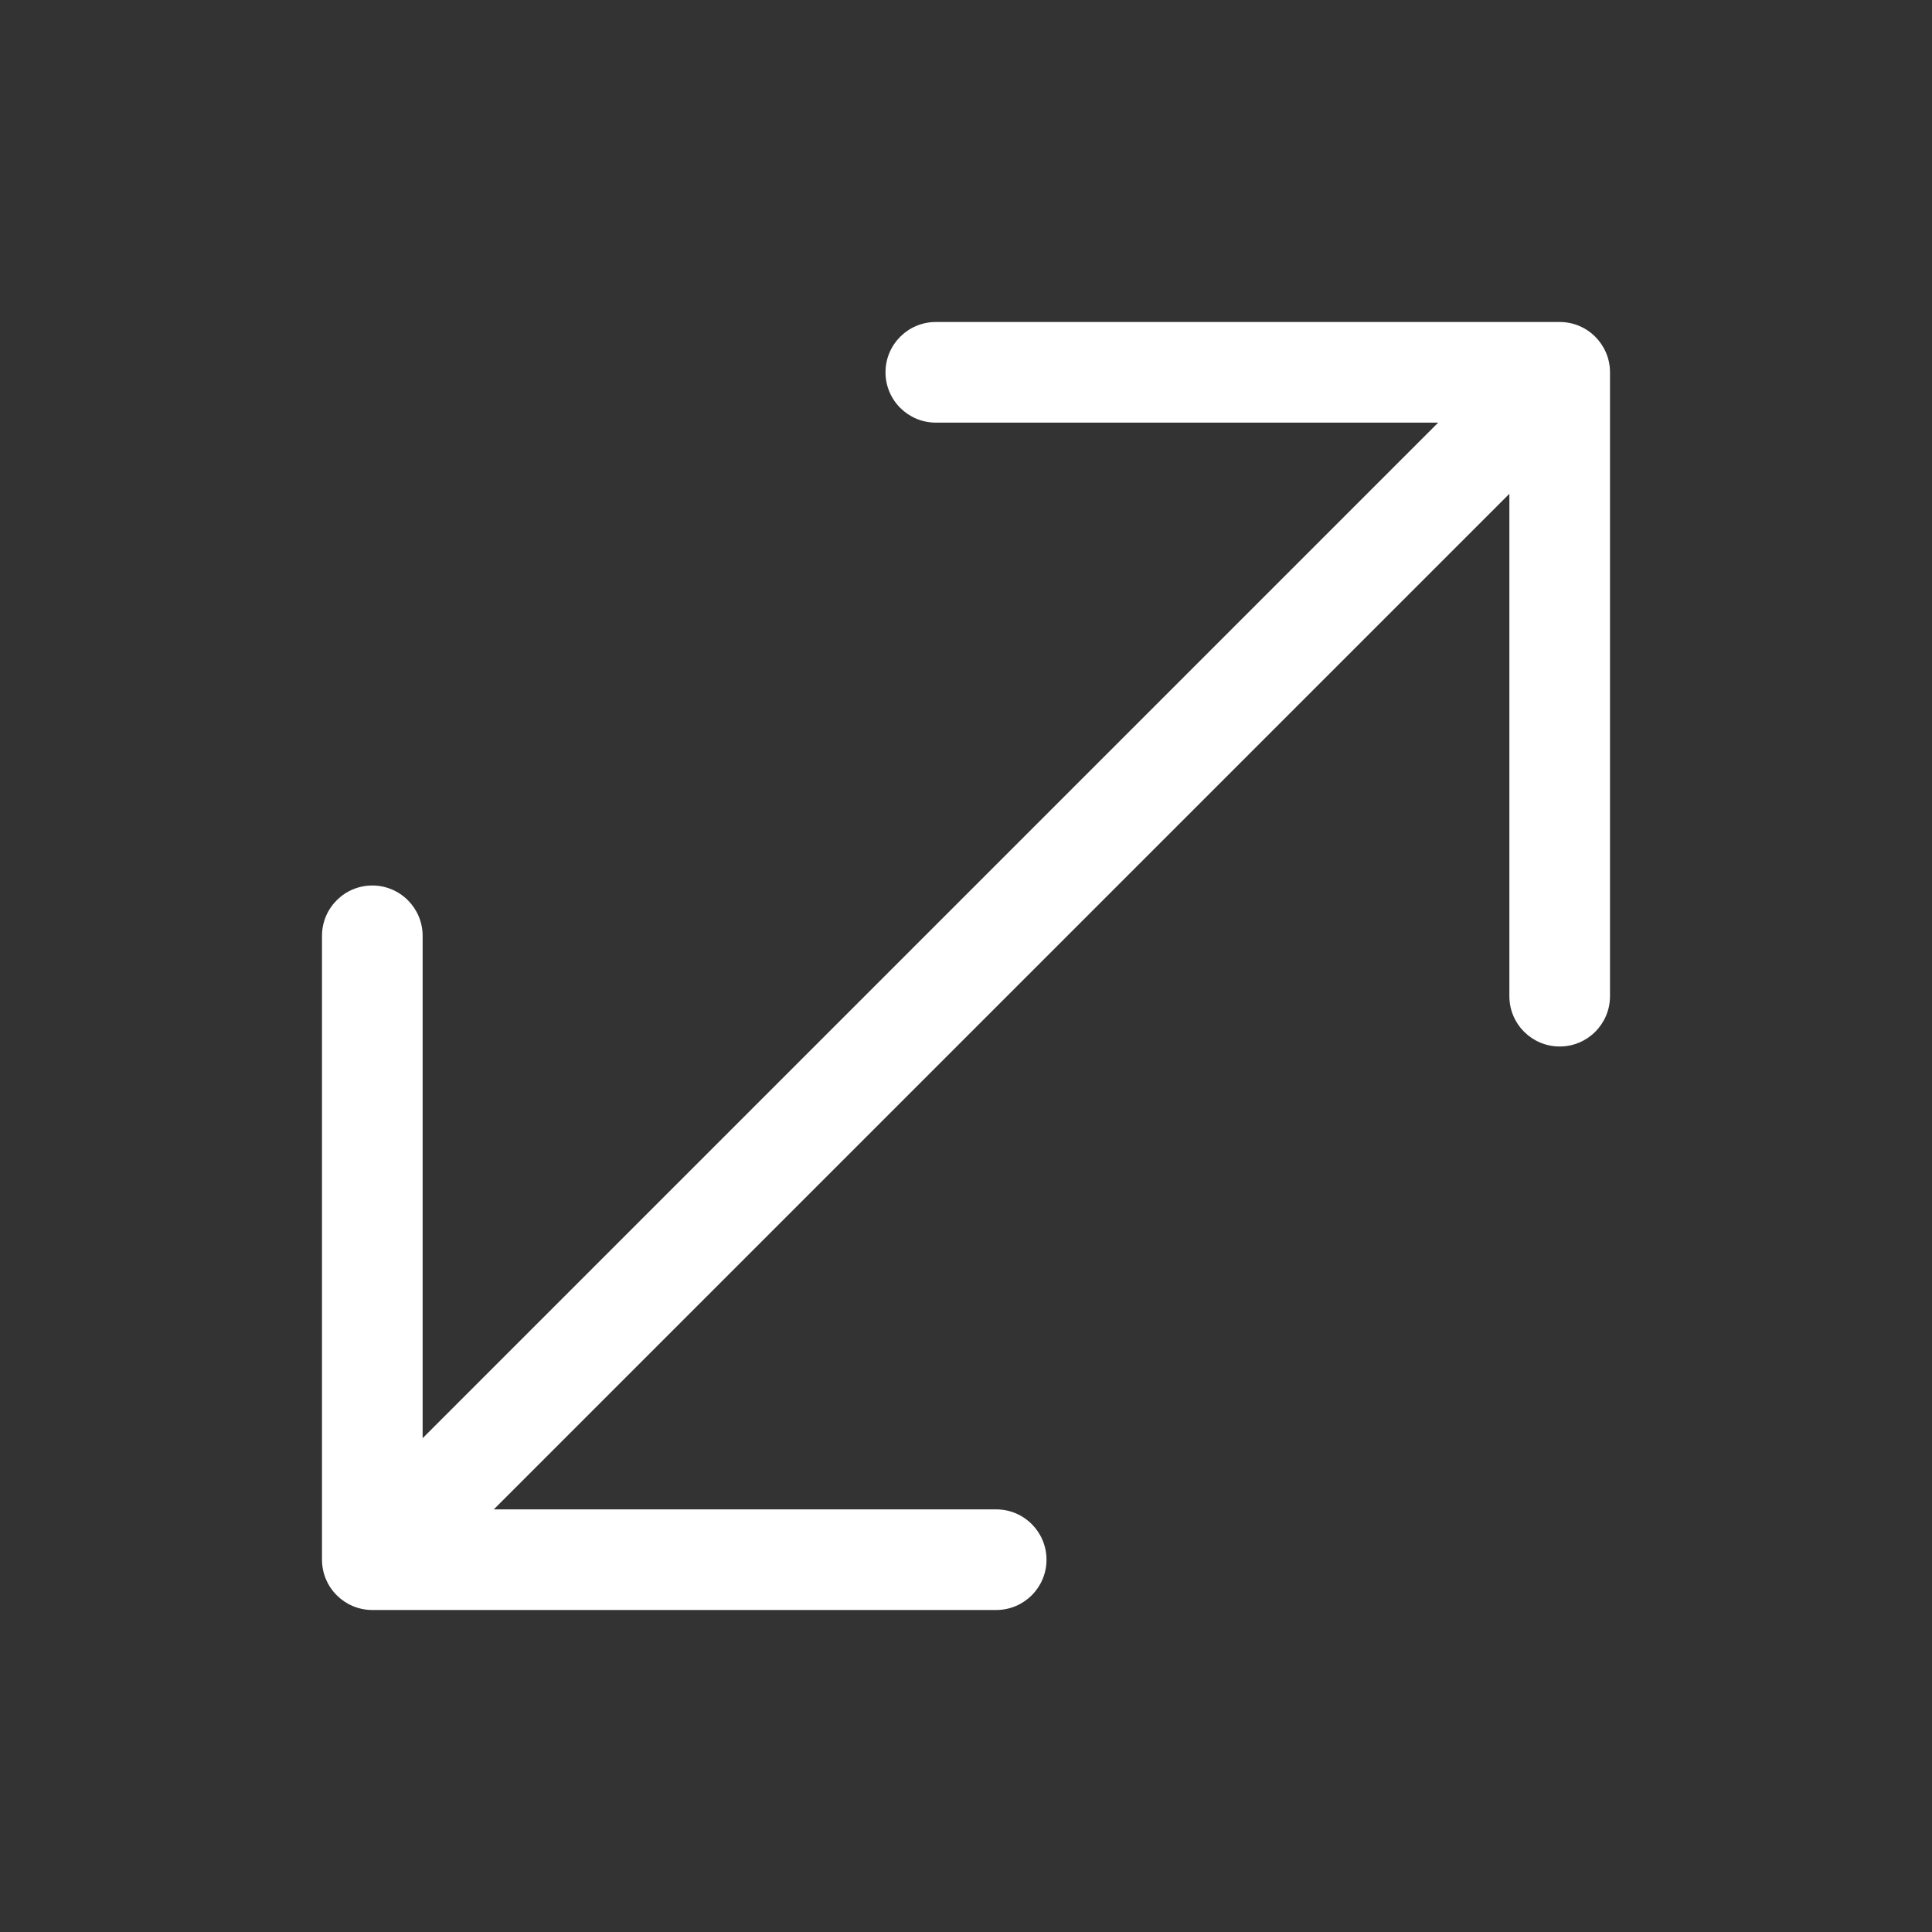 <svg width="48" height="48" viewBox="0 0 48 48" fill="none" xmlns="http://www.w3.org/2000/svg">
<rect x="0" y="0" width="48" height="48" fill="#333333" stroke="none"/>
<path d="M38.75 8C39.44 8 40 8.56 40 9.25V24.75C40 25.44 39.44 26 38.75 26C38.06 26 37.5 25.44 37.5 24.75V12.268L12.268 37.5H24.75C25.44 37.5 26 38.06 26 38.75C26 39.44 25.44 40 24.75 40H9.25C8.56 40 8 39.44 8 38.75V23.25C8 22.56 8.56 22 9.25 22C9.94 22 10.5 22.56 10.5 23.25V35.732L35.732 10.5H23.25C22.56 10.5 22 9.94 22 9.25C22 8.56 22.56 8 23.25 8H38.75Z" fill="#ffffff"/>
</svg>

